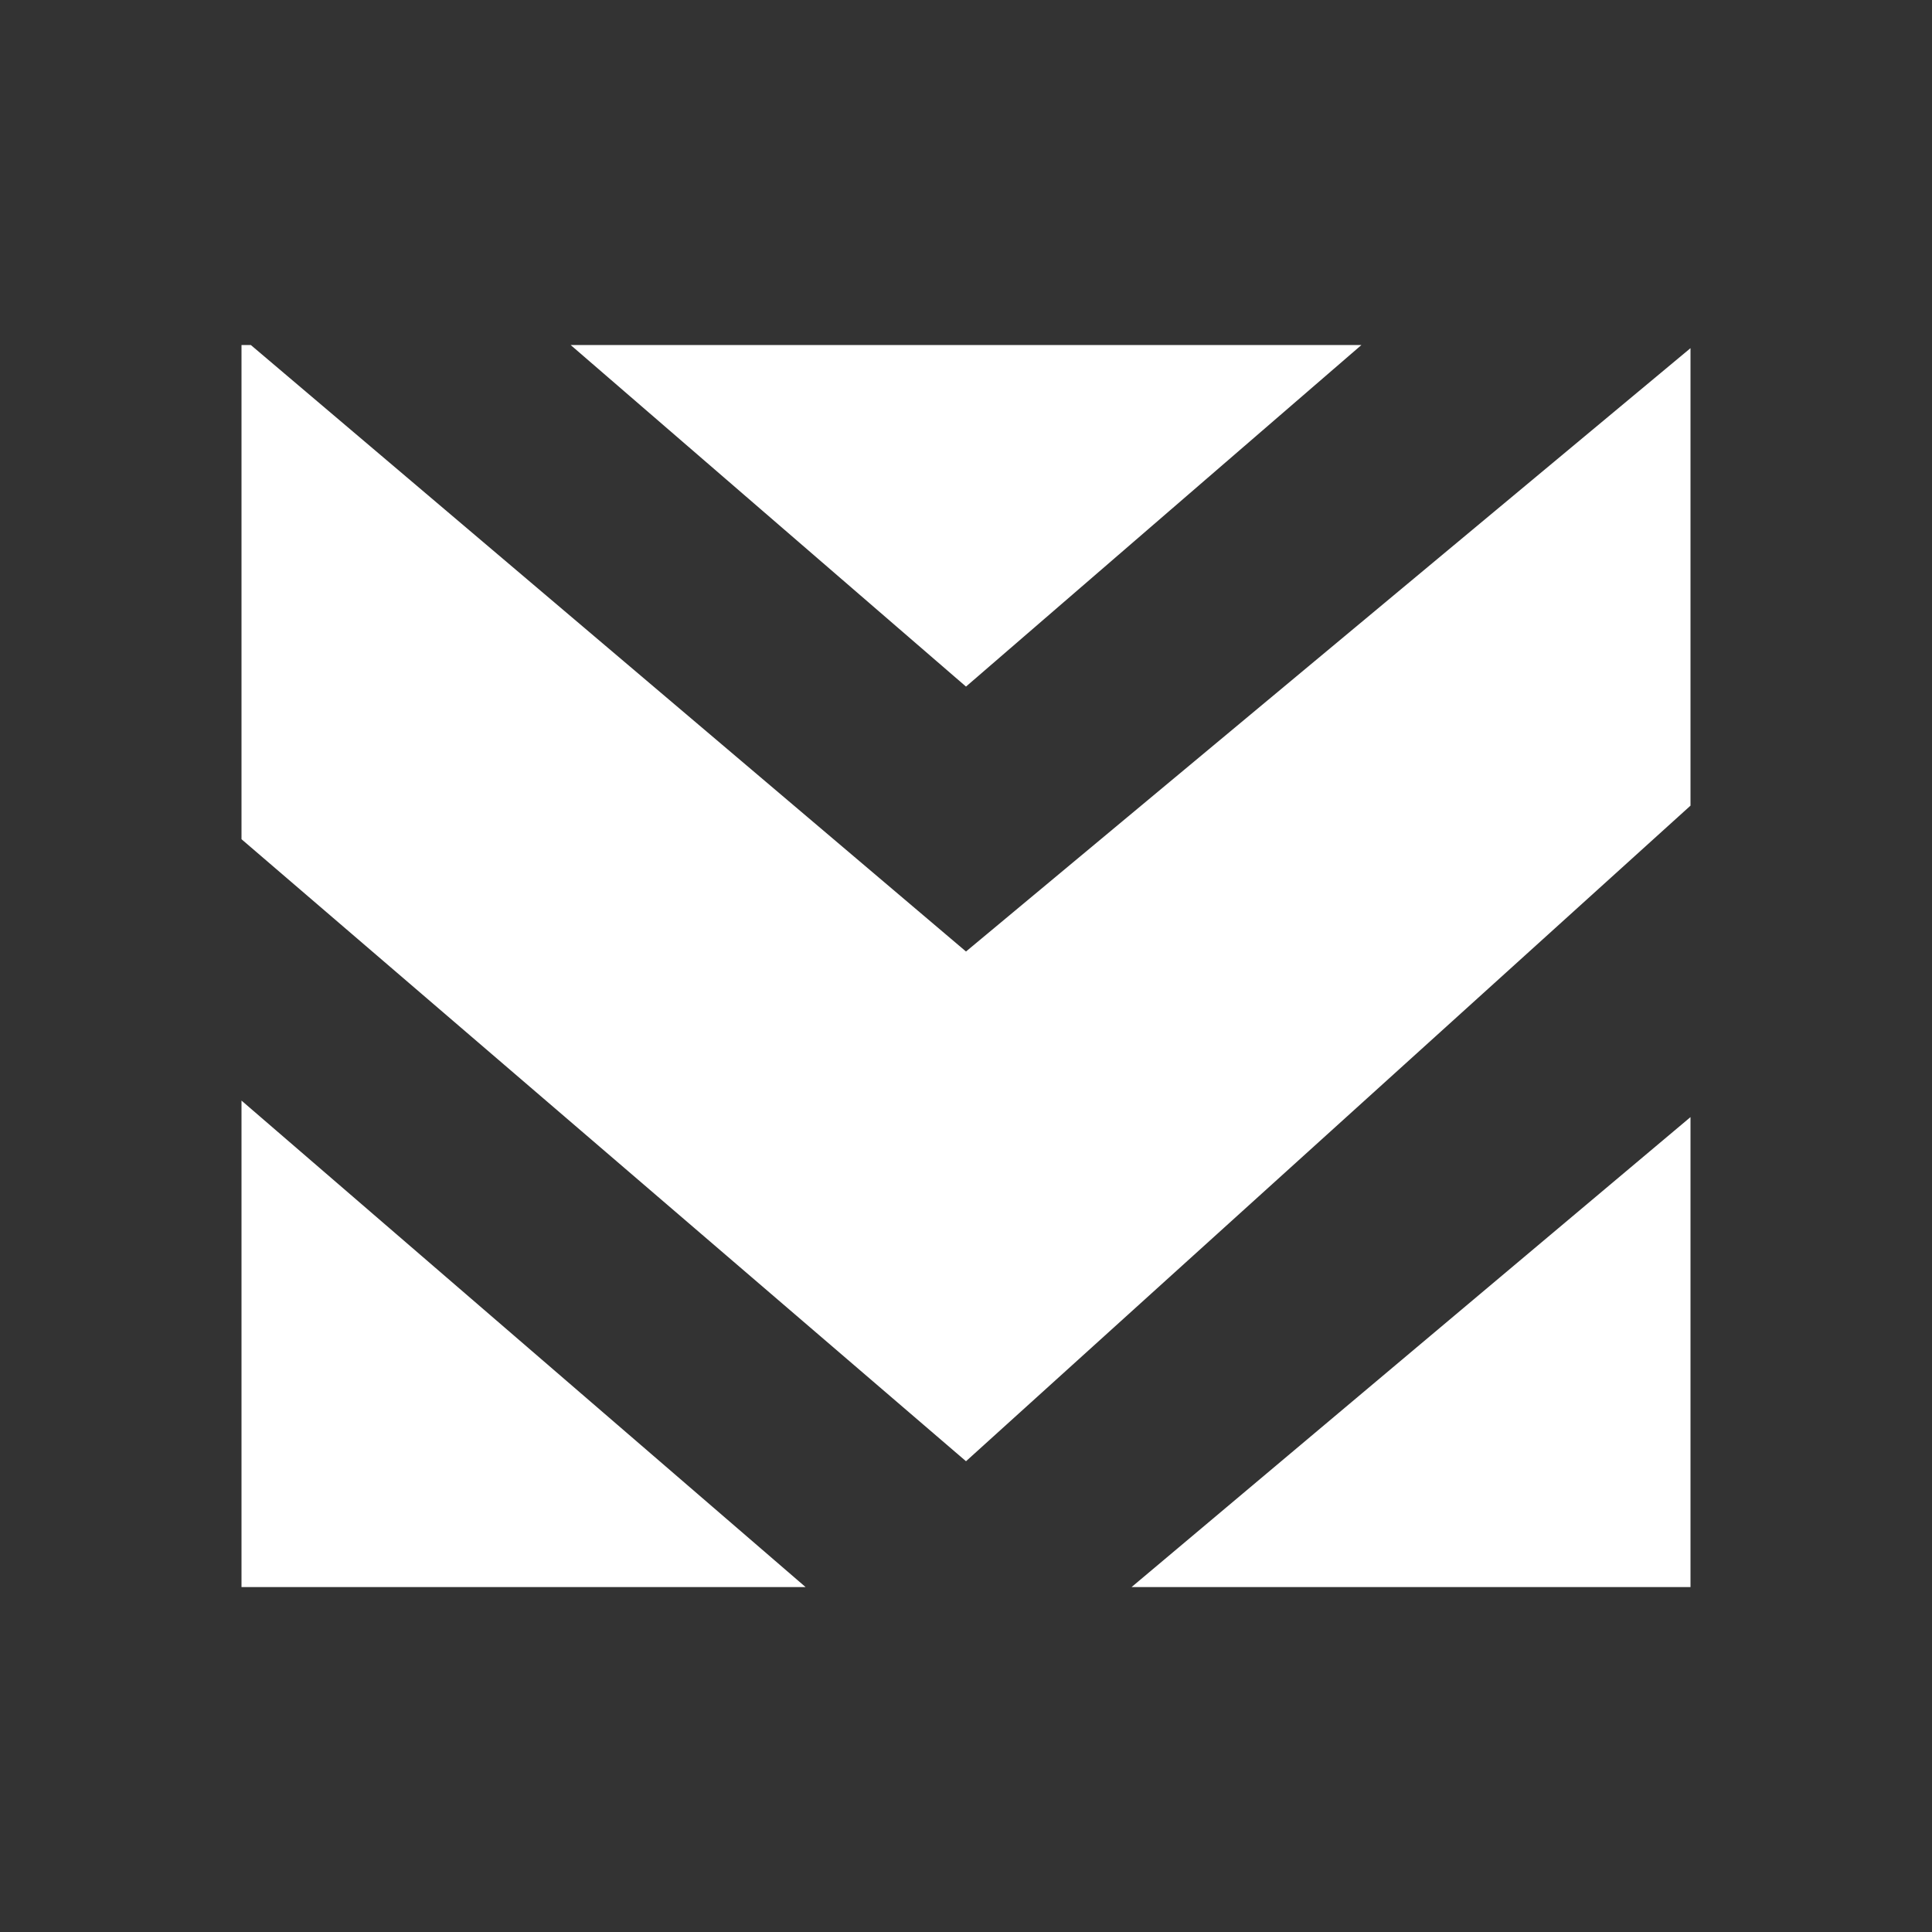 <svg width="24" height="24" viewBox="0 0 24 24" fill="none" xmlns="http://www.w3.org/2000/svg">
<rect x="0" y="0" width="24" height="24" fill="#333333" stroke="none"/>
<path d="M3.116 4.286H3V10.425L12 18.152L21 10.008V4.325L12 11.82L3.116 4.286ZM16.912 4.286L12 8.529L7.089 4.286H16.912ZM21 13.877L14.057 19.715H21V13.877ZM10.007 19.715L3 13.672V19.715H10.007Z" fill="white"/>
</svg>
